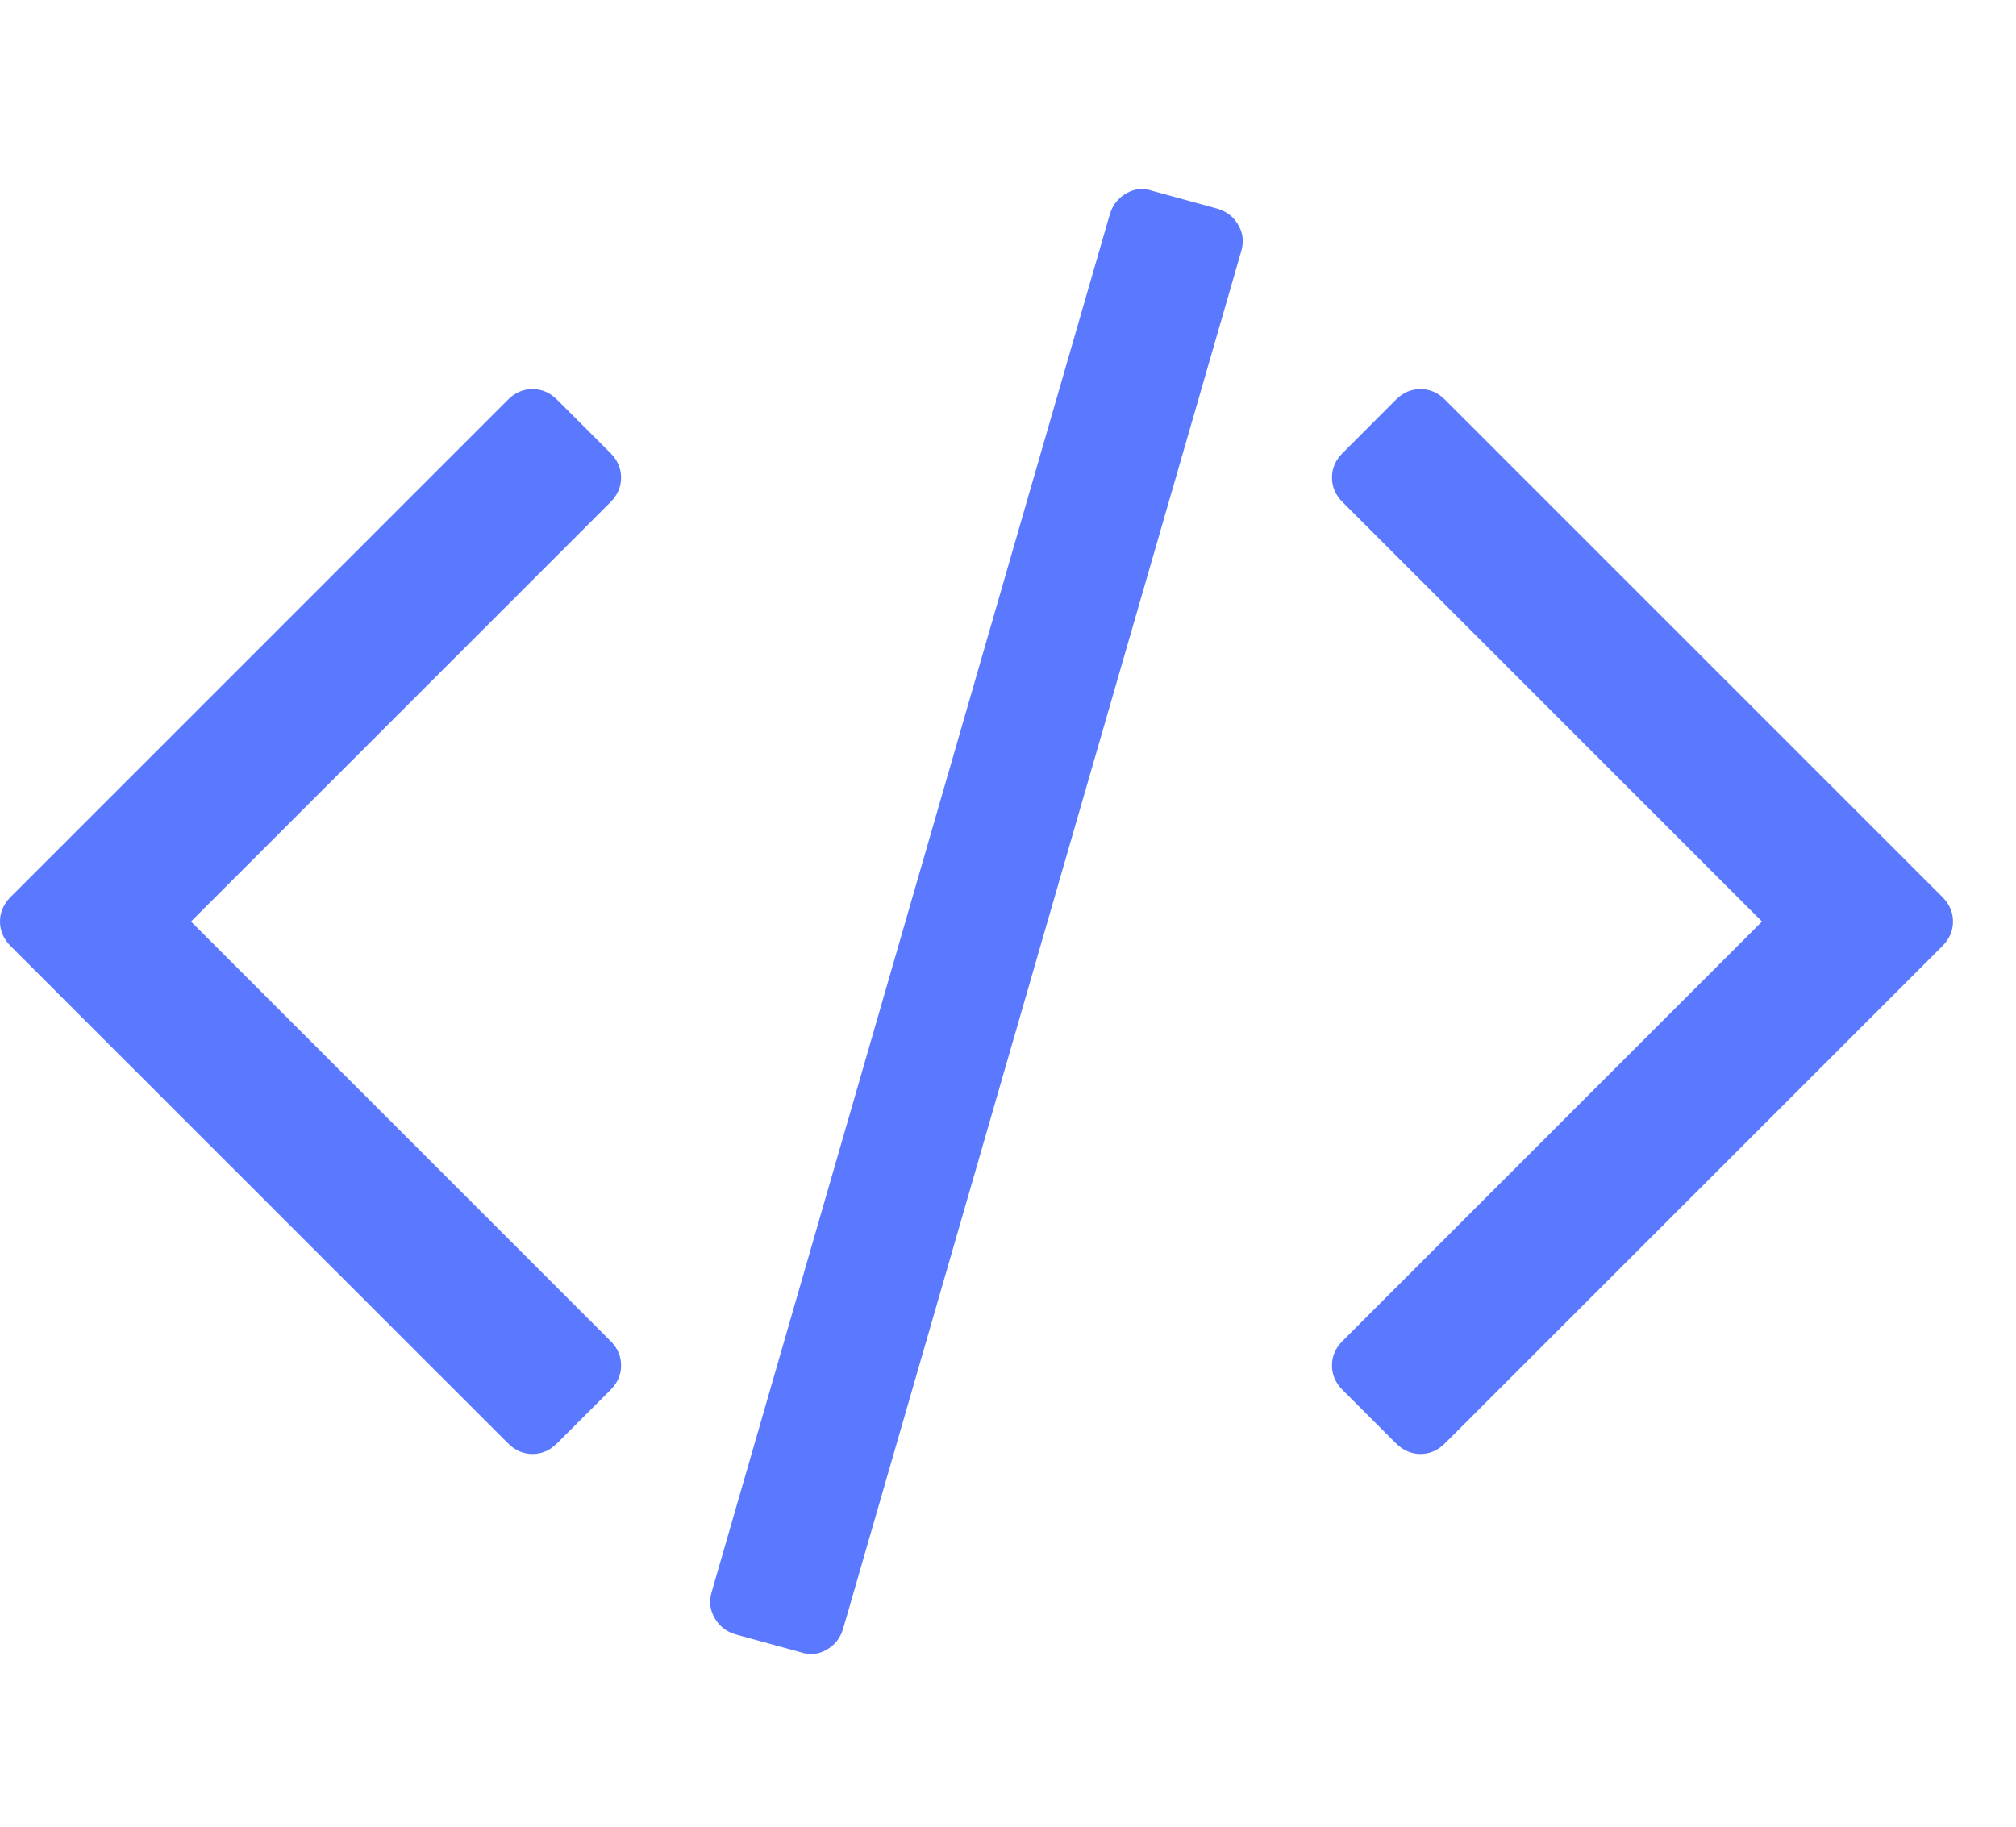 <svg width="32" height="29" viewBox="0 0 32 29" fill="none" xmlns="http://www.w3.org/2000/svg">
<path d="M19.328 3.314L18.278 3.026C18.142 2.981 18.009 2.995 17.88 3.068C17.75 3.142 17.662 3.252 17.617 3.399L11.298 25.268C11.253 25.415 11.267 25.553 11.341 25.683C11.414 25.813 11.524 25.901 11.671 25.946L12.721 26.234C12.857 26.279 12.989 26.265 13.119 26.192C13.249 26.118 13.337 26.008 13.382 25.861L19.701 3.992C19.746 3.845 19.732 3.706 19.658 3.576C19.585 3.446 19.475 3.359 19.328 3.314Z" fill="#5B79FF"/>
<path d="M9.859 7.583C9.859 7.436 9.803 7.306 9.69 7.193L8.843 6.346C8.73 6.233 8.6 6.177 8.453 6.177C8.306 6.177 8.176 6.233 8.063 6.346L0.169 14.24C0.056 14.353 0 14.483 0 14.63C0 14.777 0.057 14.907 0.169 15.02L8.063 22.913C8.176 23.027 8.306 23.083 8.453 23.083C8.6 23.083 8.73 23.026 8.843 22.913L9.69 22.067C9.803 21.954 9.859 21.824 9.859 21.677C9.859 21.53 9.803 21.401 9.69 21.288L3.032 14.63L9.69 7.973C9.803 7.86 9.859 7.73 9.859 7.583Z" fill="#5B79FF"/>
<path d="M30.831 14.24L22.937 6.346C22.824 6.233 22.694 6.177 22.547 6.177C22.4 6.177 22.271 6.233 22.157 6.346L21.311 7.193C21.198 7.306 21.142 7.436 21.142 7.583C21.142 7.73 21.198 7.859 21.311 7.972L27.968 14.63L21.311 21.288C21.198 21.401 21.142 21.53 21.142 21.677C21.142 21.824 21.198 21.954 21.311 22.067L22.157 22.913C22.271 23.026 22.4 23.083 22.547 23.083C22.694 23.083 22.824 23.026 22.937 22.913L30.831 15.02C30.944 14.907 31 14.777 31 14.63C31 14.483 30.944 14.353 30.831 14.24Z" fill="#5B79FF"/>
</svg>
